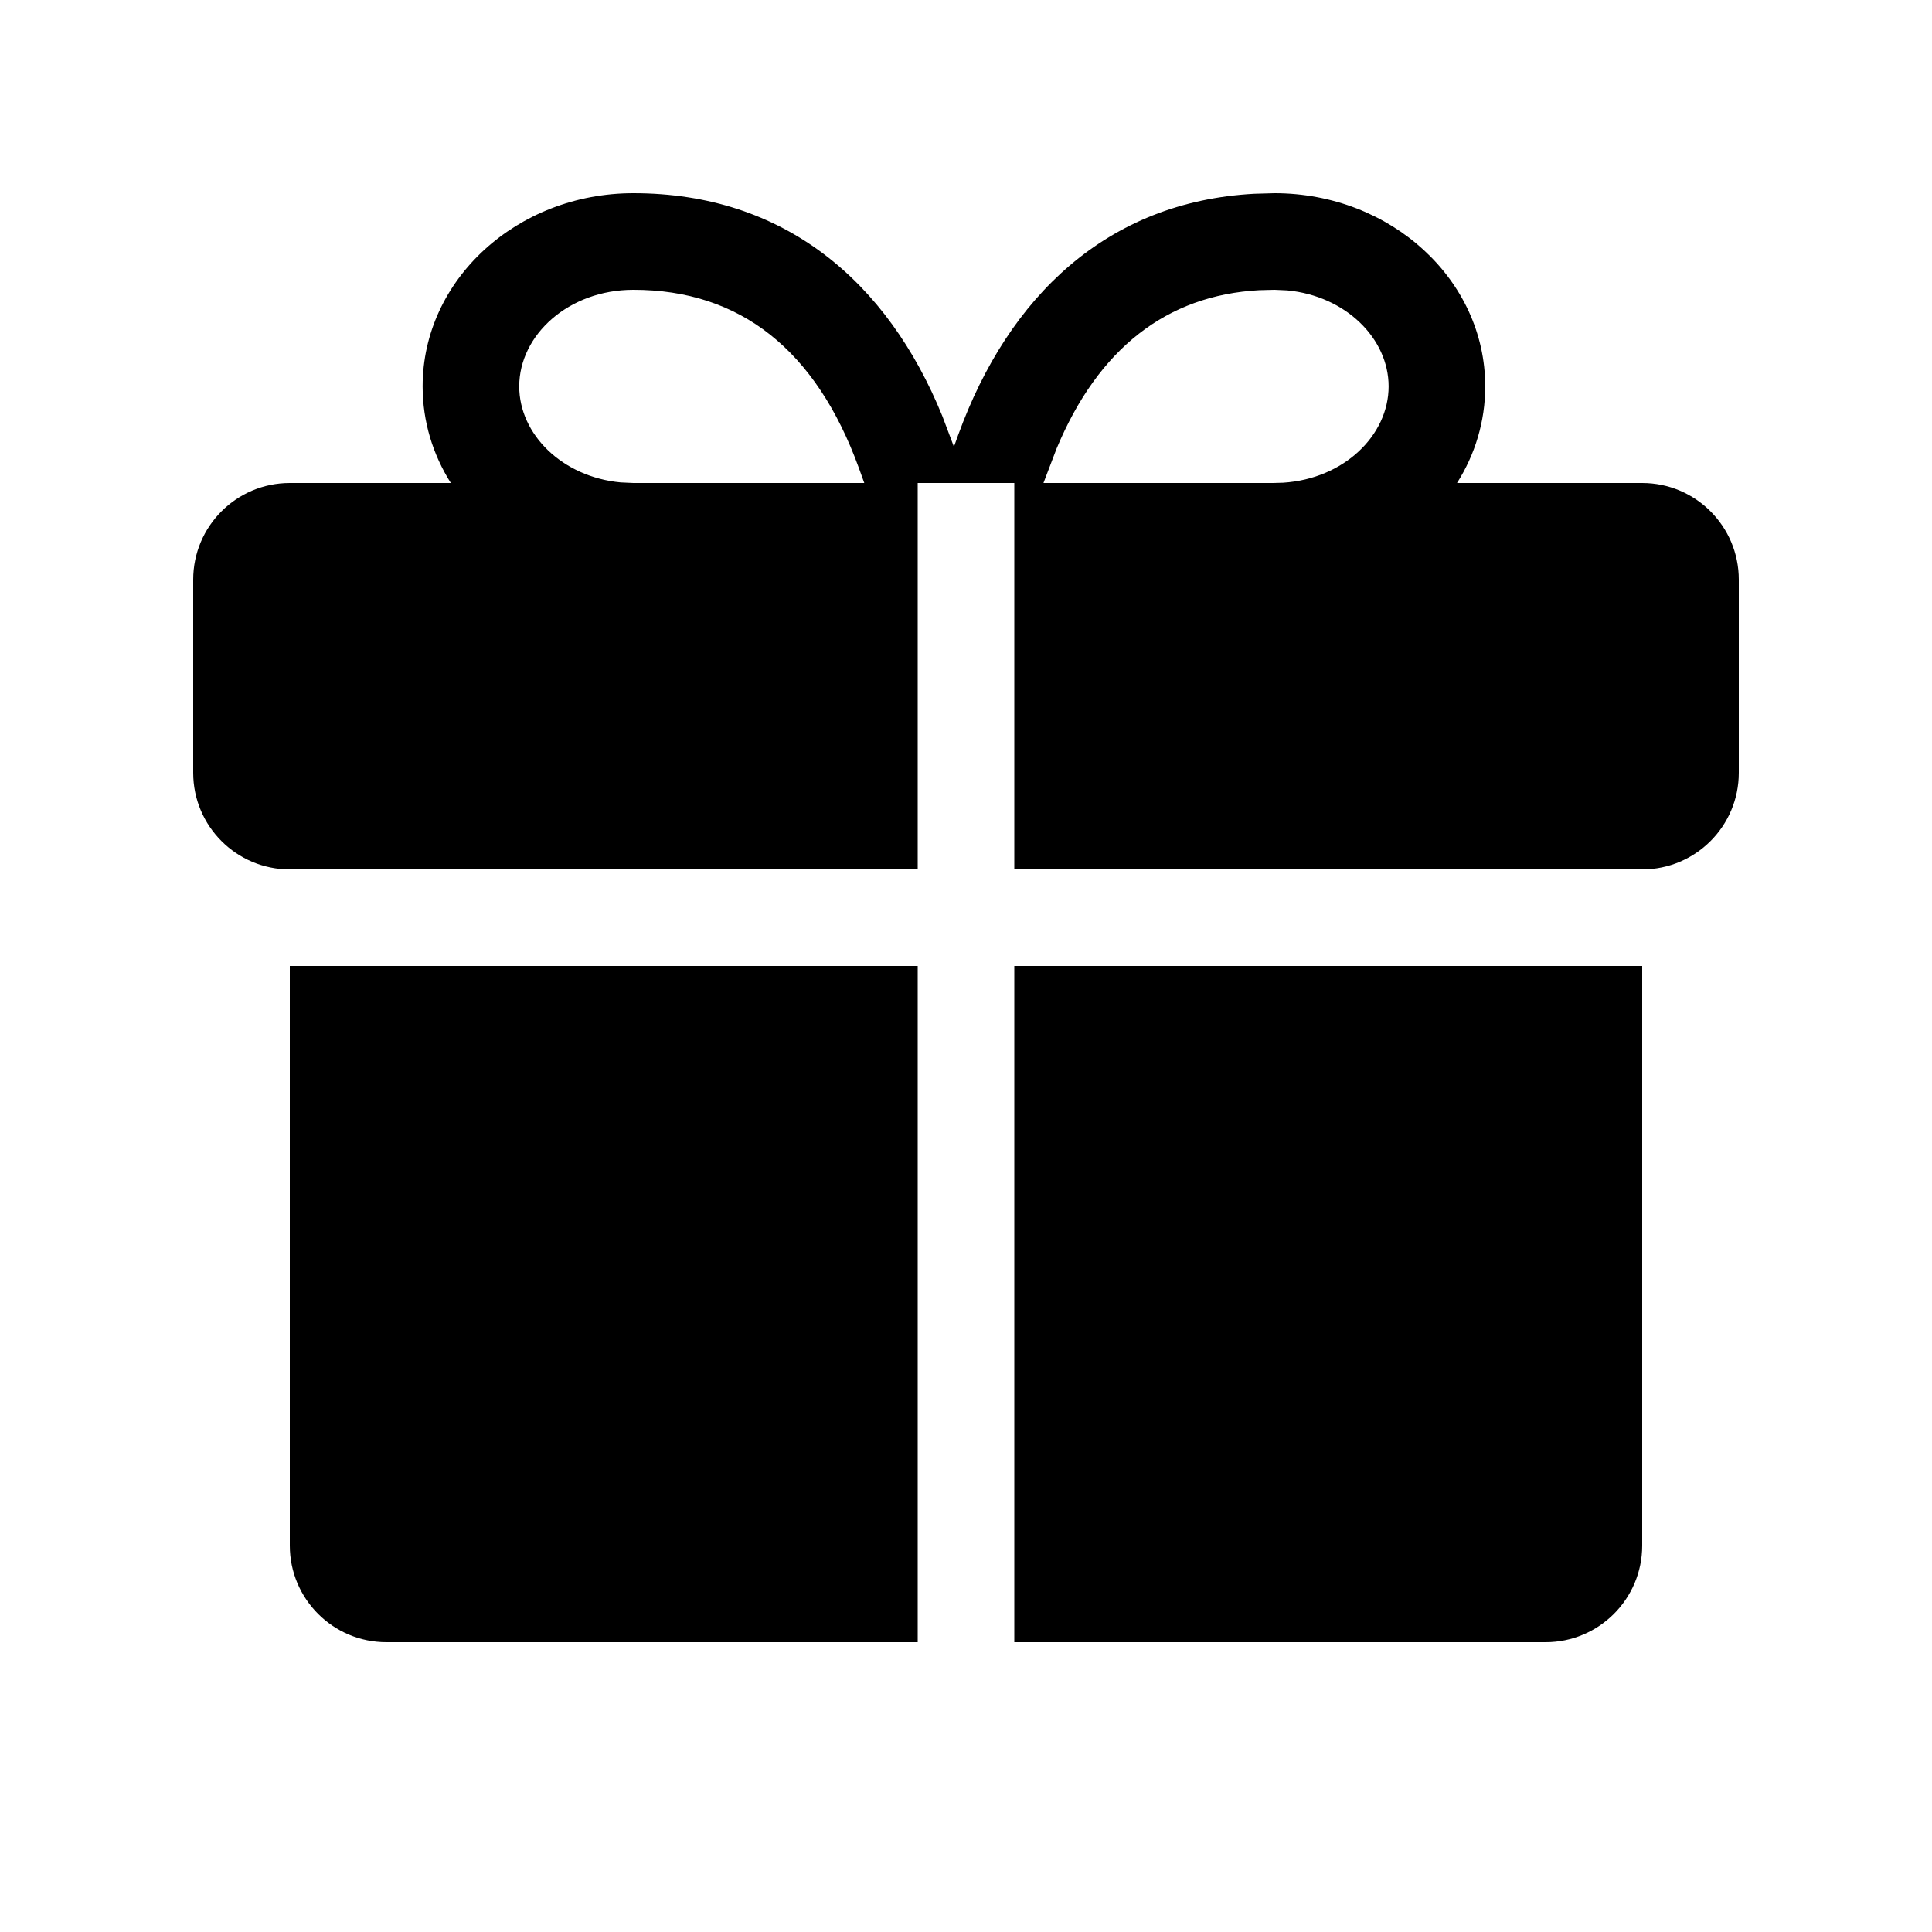 <svg width="20" height="20" viewBox="0 0 20 20" fill="none" xmlns="http://www.w3.org/2000/svg" xmlns:xlink="http://www.w3.org/1999/xlink">
	<path id="形状结合" d="M13.193 2C14.398 2 15.375 2.895 15.375 4C15.375 4.364 15.269 4.706 15.083 5L17 5C17.552 5 18 5.448 18 6L18 8C18 8.552 17.552 9 17 9L10.5 9L10.5 5L9.5 5L9.5 9L3 9C2.448 9 2 8.552 2 8L2 6C2 5.448 2.448 5 3 5L4.667 5C4.481 4.706 4.375 4.364 4.375 4C4.375 2.895 5.352 2 6.557 2C8.122 2 9.188 2.915 9.755 4.307L9.875 4.625L9.92 4.5C10.442 3.065 11.463 2.088 12.983 2.006L13.193 2ZM9.5 10L3 10L3 16C3 16.552 3.448 17 4 17L9.5 17L9.5 10ZM10.5 17L16 17C16.552 17 17 16.552 17 16L17 10L10.5 10L10.5 17ZM6.557 5L8.947 5L8.89 4.842C8.448 3.627 7.666 3 6.557 3C5.886 3 5.375 3.468 5.375 4C5.375 4.496 5.82 4.937 6.425 4.994L6.557 5ZM13.18 5L10.802 5L10.938 4.643C11.369 3.611 12.075 3.056 13.037 3.004L13.193 3L13.325 3.006C13.93 3.063 14.375 3.504 14.375 4C14.375 4.505 13.914 4.956 13.284 4.997L13.18 5Z" clip-rule="evenodd" fill-rule="evenodd" fill="#000000" fill-opacity="1"/>
</svg>
